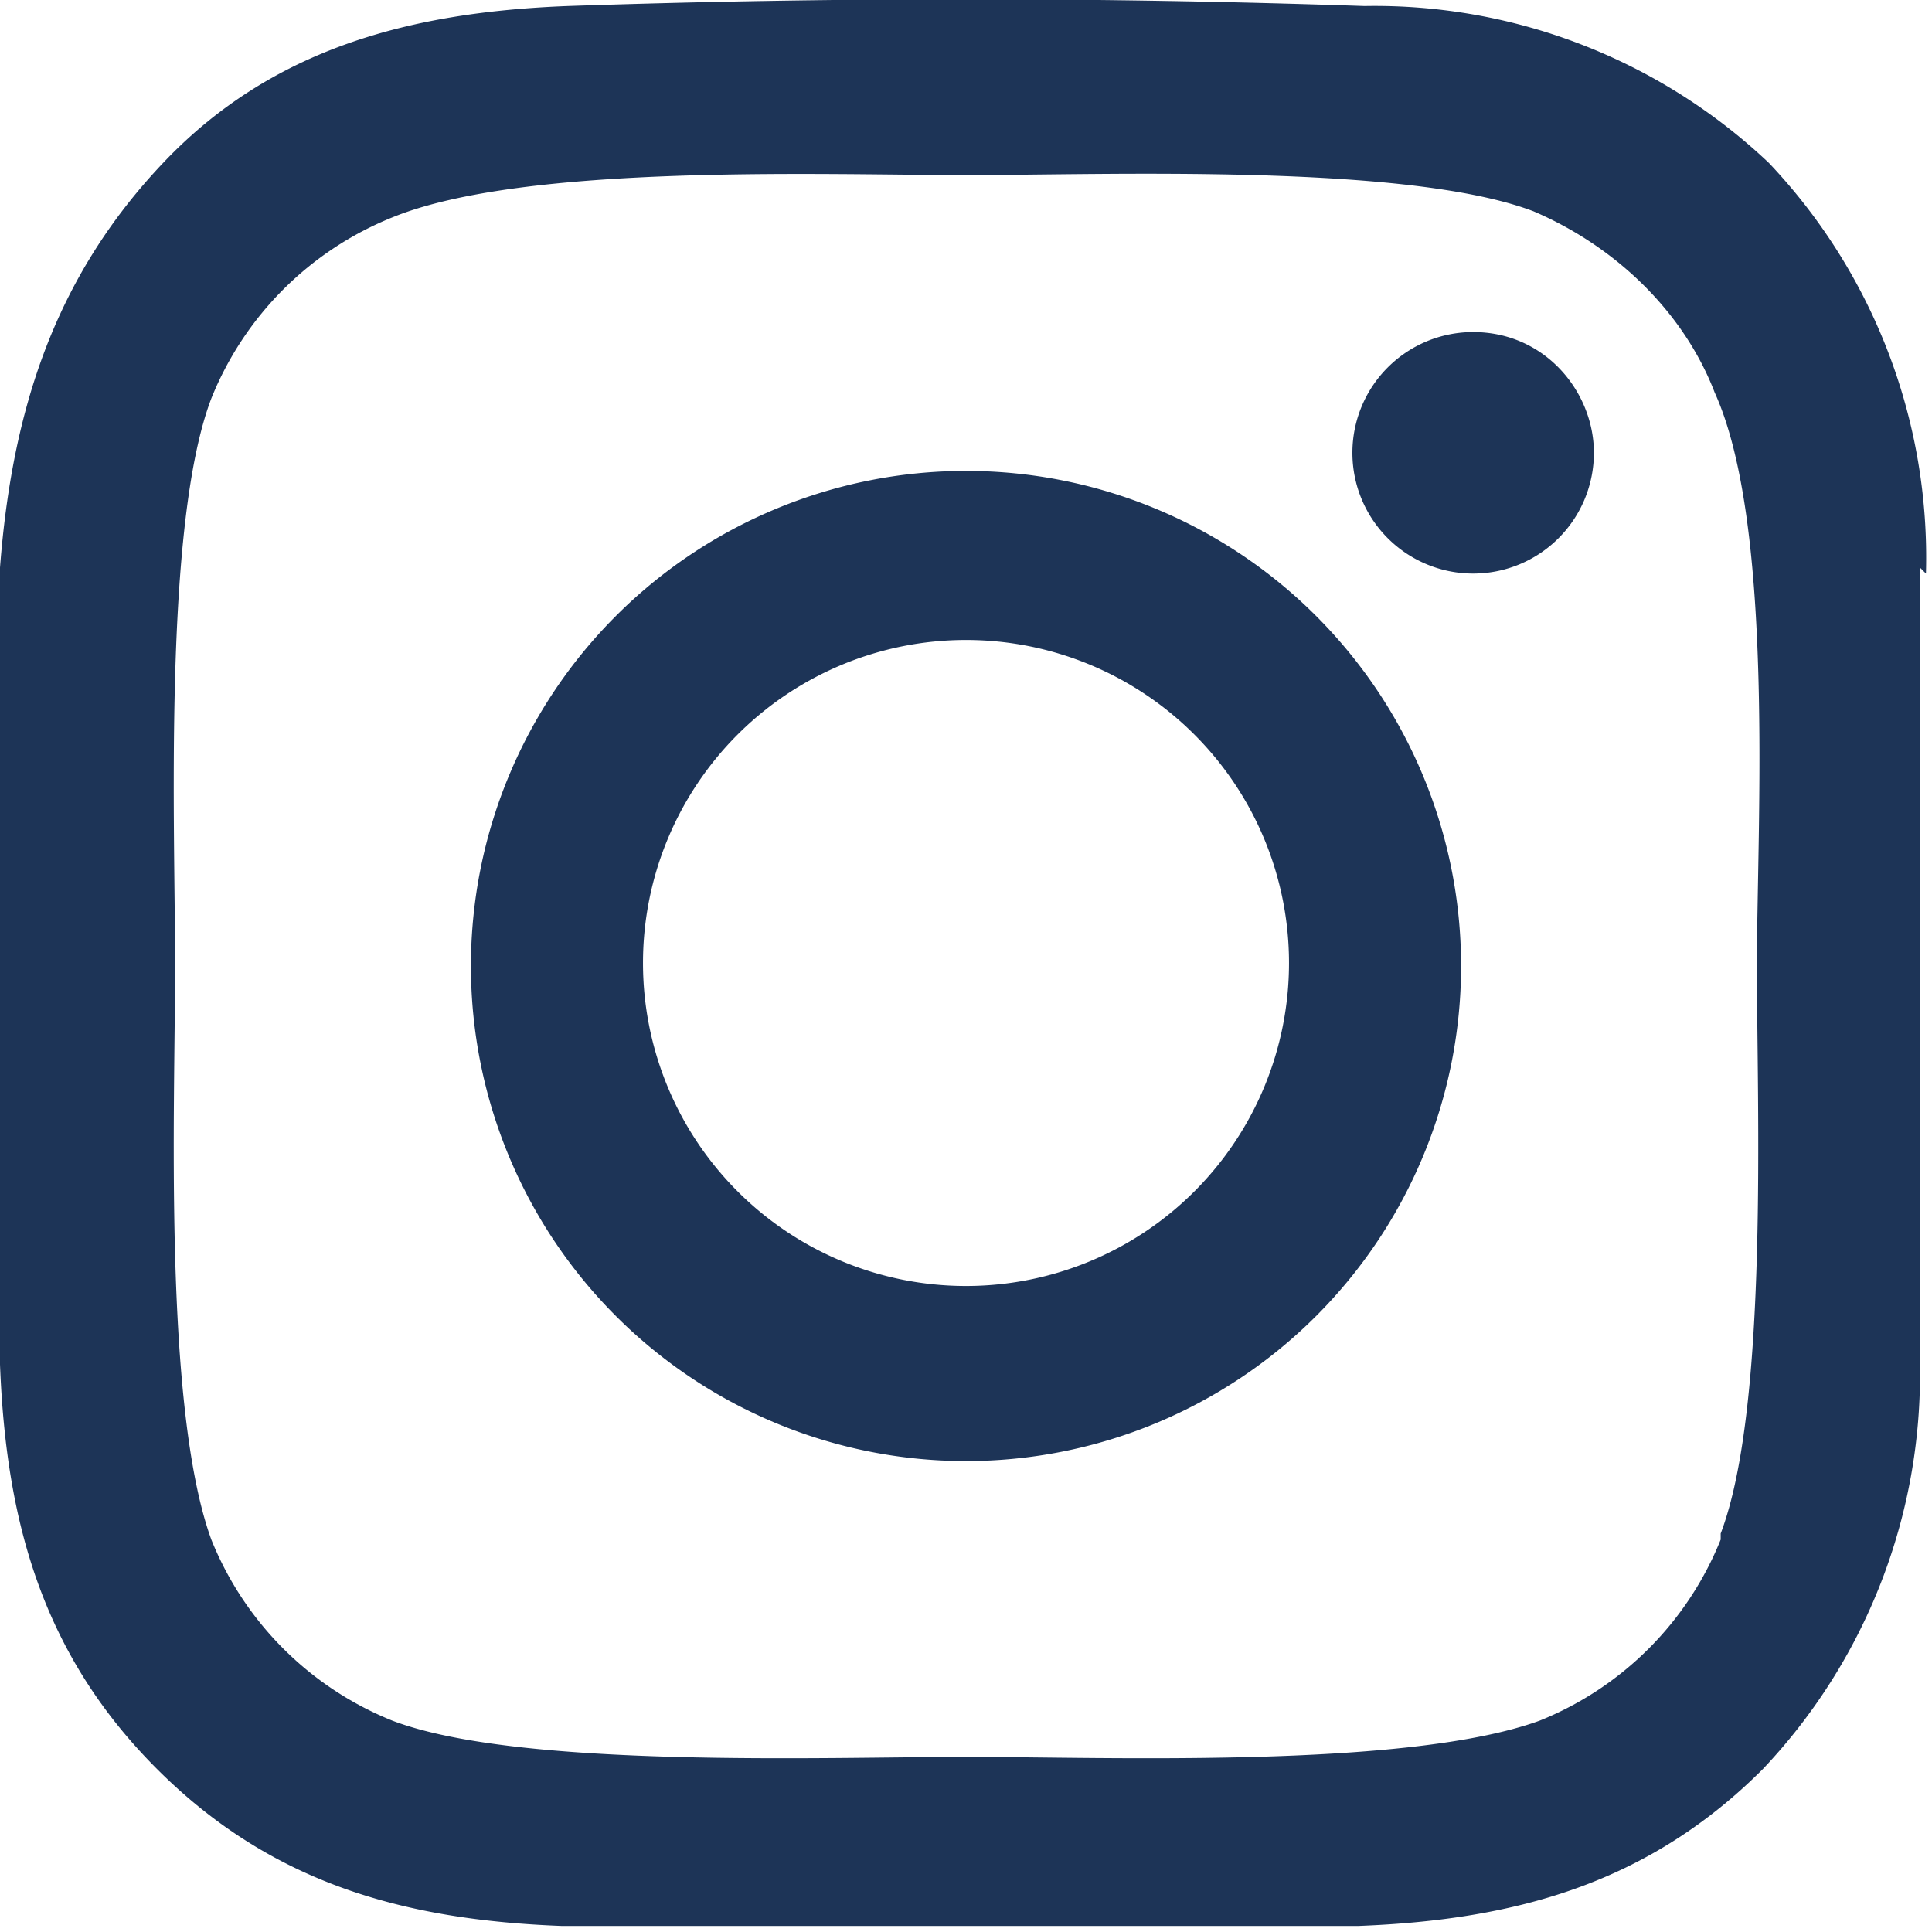 <svg xmlns="http://www.w3.org/2000/svg" viewBox="0 0 32 32" fill="#1d3457" class="noi n-instagram"><path d="M16 7.8a8.2 8.2 0 100 16.4 8.2 8.2 0 000-16.4zm0 13.5a5.3 5.3 0 110-10.7 5.3 5.3 0 010 10.7zM26.4 7.5a2 2 0 11-2-2c1.2 0 2 1 2 2zm5.5 2a9.5 9.5 0 00-2.6-6.8A9.5 9.5 0 0022.6.1 194 194 0 009.4.1C6.8.2 4.5.8 2.7 2.7S.2 6.8 0 9.4C-.1 12-.1 20 0 22.6c.1 2.6.7 4.8 2.6 6.7s4.1 2.5 6.7 2.6h13.2c2.6-.1 4.8-.7 6.7-2.6a9.5 9.5 0 002.6-6.7V9.4zm-3.4 16a5.4 5.4 0 01-3 3c-2.2.8-7.2.6-9.5.6s-7.4.2-9.5-.6a5.4 5.4 0 01-3-3c-.8-2.2-.6-7.2-.6-9.5s-.2-7.3.6-9.4a5.4 5.4 0 013-3c2.2-.9 7.2-.7 9.5-.7s7.3-.2 9.4.6c1.4.6 2.5 1.7 3 3 1 2.2.7 7.2.7 9.5s.2 7.3-.6 9.4z"/></svg>